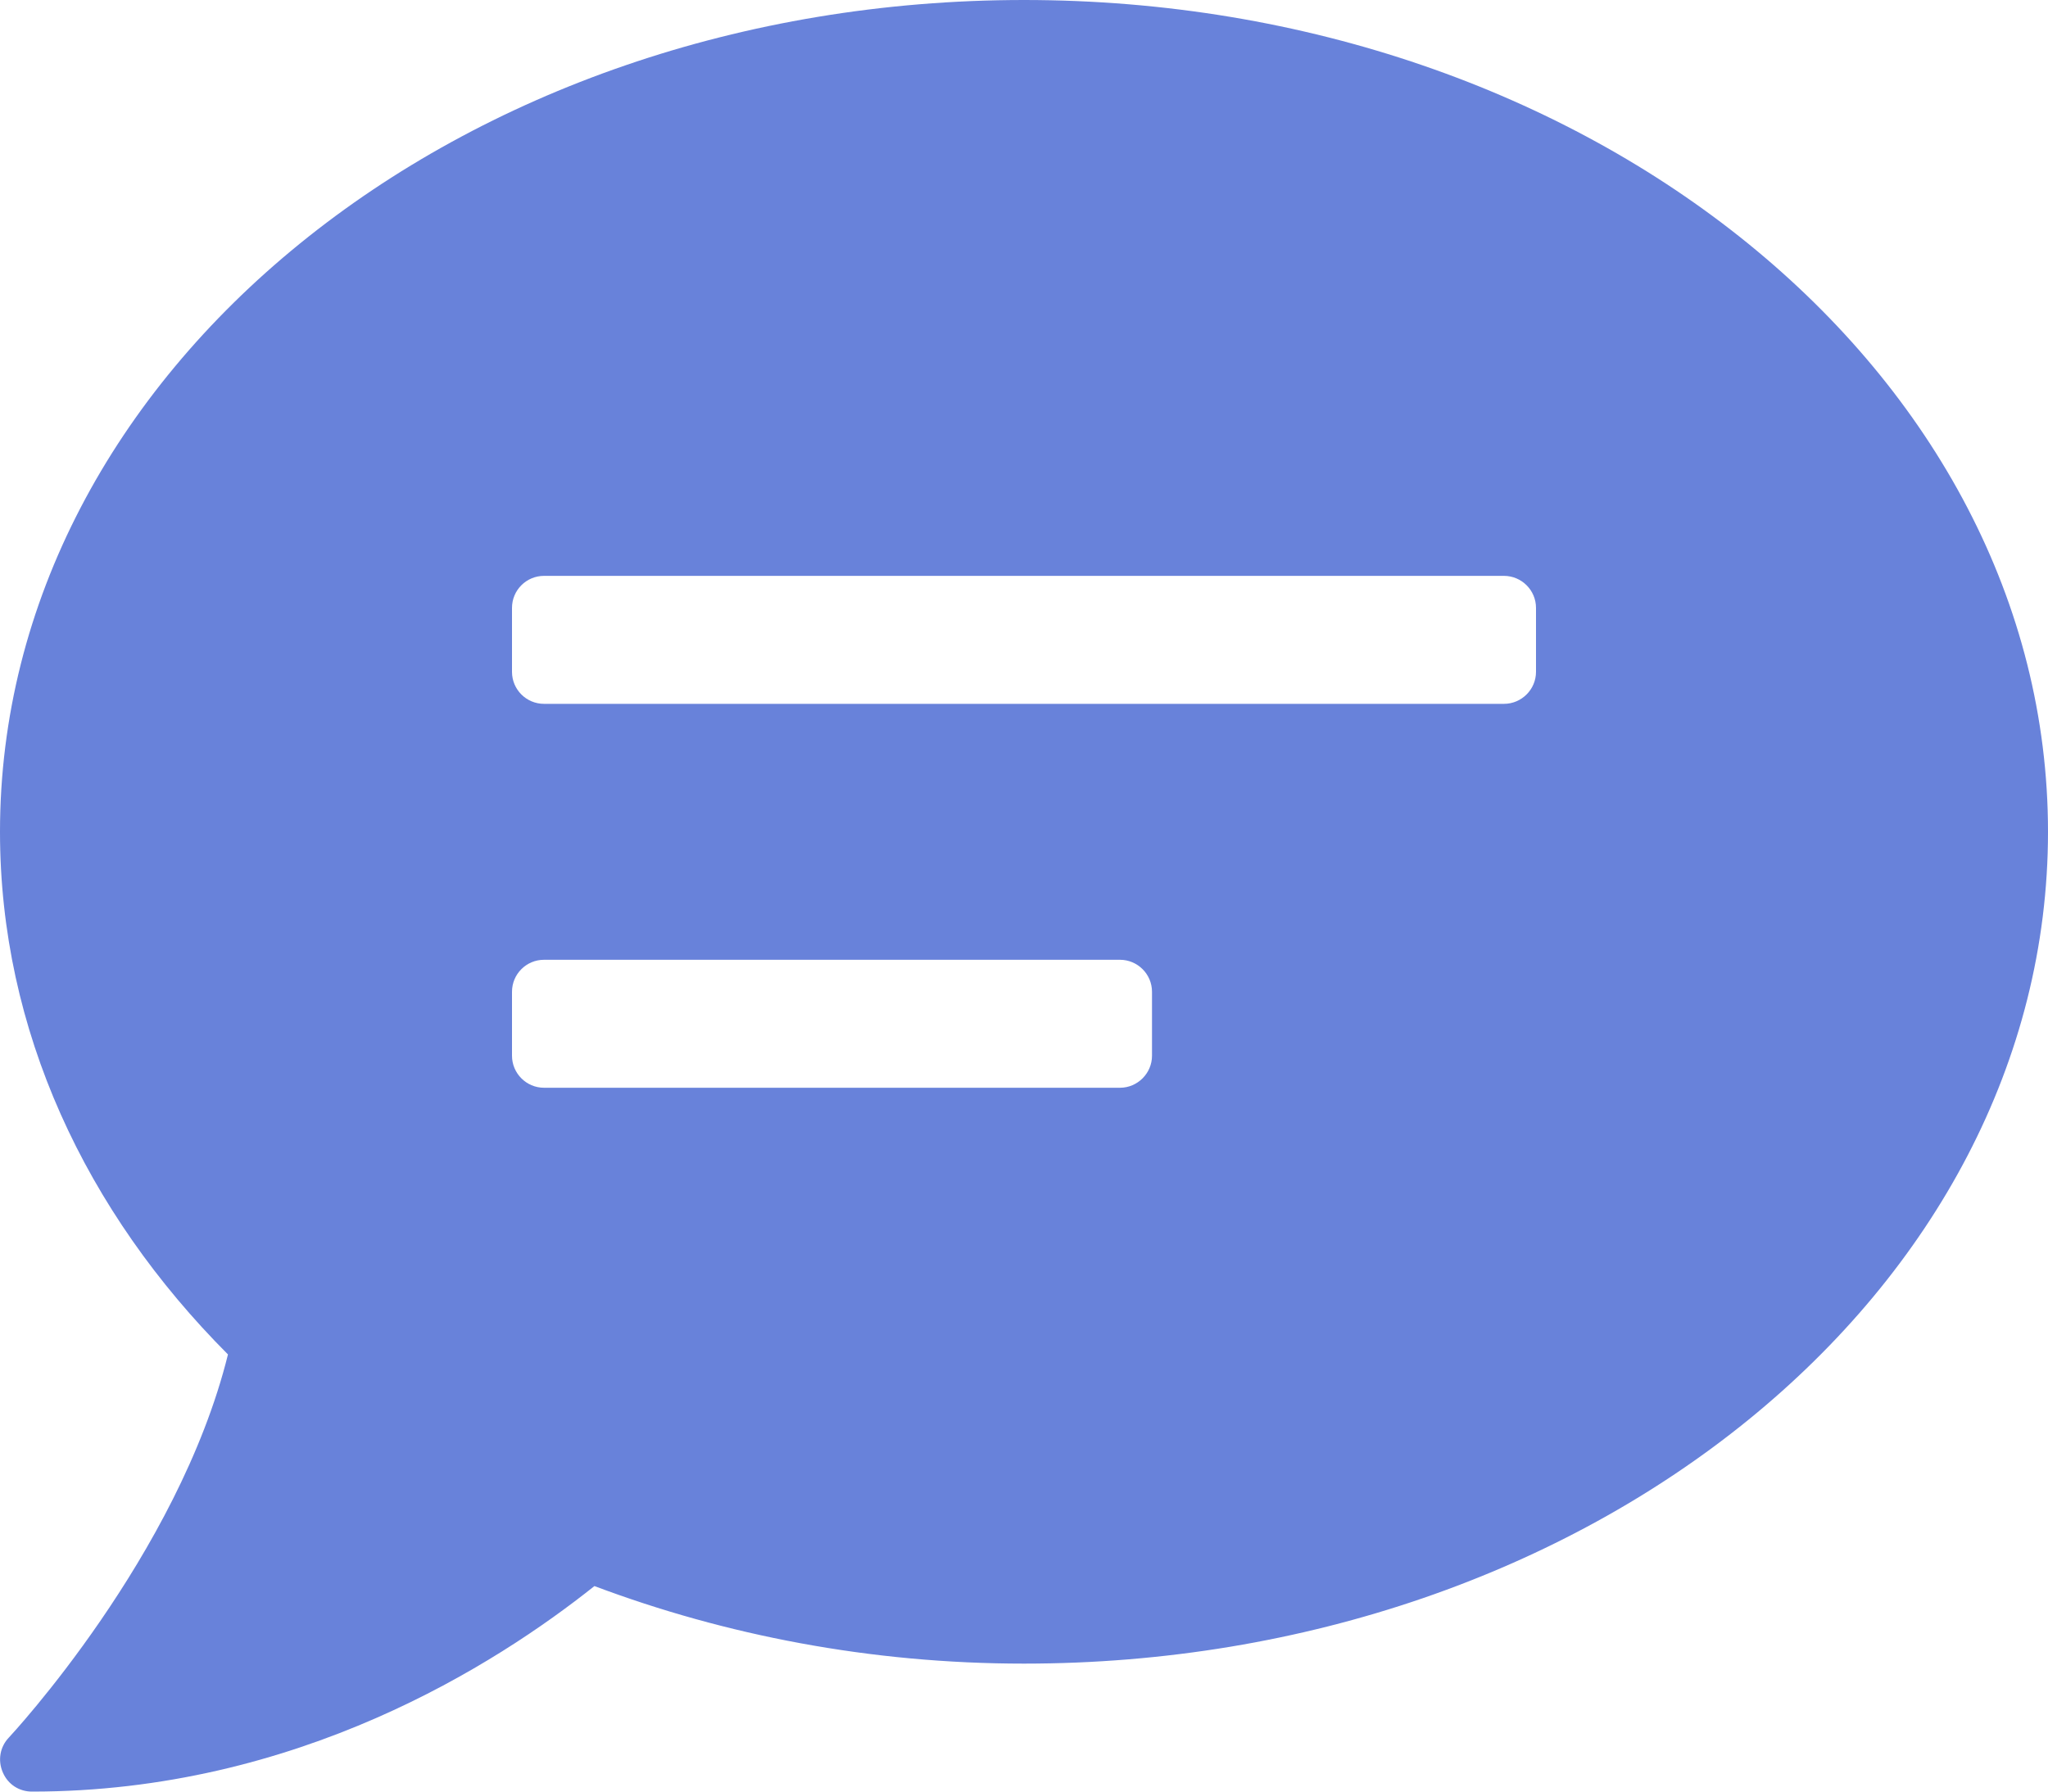 <?xml version="1.0" encoding="UTF-8"?>
<svg width="16px" height="14px" viewBox="0 0 16 14" version="1.1" xmlns="http://www.w3.org/2000/svg" xmlns:xlink="http://www.w3.org/1999/xlink">
    <title>BD19C499-FD75-4E8B-A28A-2B502E778D57</title>
    <g id="Page-1" stroke="none" stroke-width="1" fill="none" fill-rule="evenodd">
        <g id="china-contact-us" transform="translate(-1122, -287)" fill="#6882DA" fill-rule="nonzero">
            <g id="Group-8" transform="translate(806, 118)">
                <g id="comment-lines-solid" transform="translate(316, 169)">
                    <path d="M8,0 C3.581,0 0,2.909 0,6.5 C0,8.05 0.669,9.469 1.781,10.584 C1.391,12.159 0.084,13.562 0.069,13.578 C0,13.65 -0.019,13.756 0.022,13.85 C0.062,13.944 0.15,14 0.25,14 C2.322,14 3.875,13.006 4.644,12.394 C5.666,12.778 6.8,13 8,13 C12.419,13 16,10.091 16,6.5 C16,2.909 12.419,0 8,0 Z M9,8.25 C9,8.387 8.887,8.5 8.75,8.5 L4.25,8.5 C4.112,8.5 4,8.387 4,8.25 L4,7.75 C4,7.612 4.112,7.5 4.25,7.5 L8.75,7.5 C8.887,7.5 9,7.612 9,7.75 L9,8.25 Z M12,5.25 C12,5.388 11.887,5.5 11.75,5.5 L4.25,5.5 C4.112,5.5 4,5.388 4,5.25 L4,4.75 C4,4.612 4.112,4.5 4.25,4.5 L11.75,4.5 C11.887,4.5 12,4.612 12,4.75 L12,5.25 Z" id="Shape"></path>
                </g>
            </g>
        </g>
    </g>
</svg>